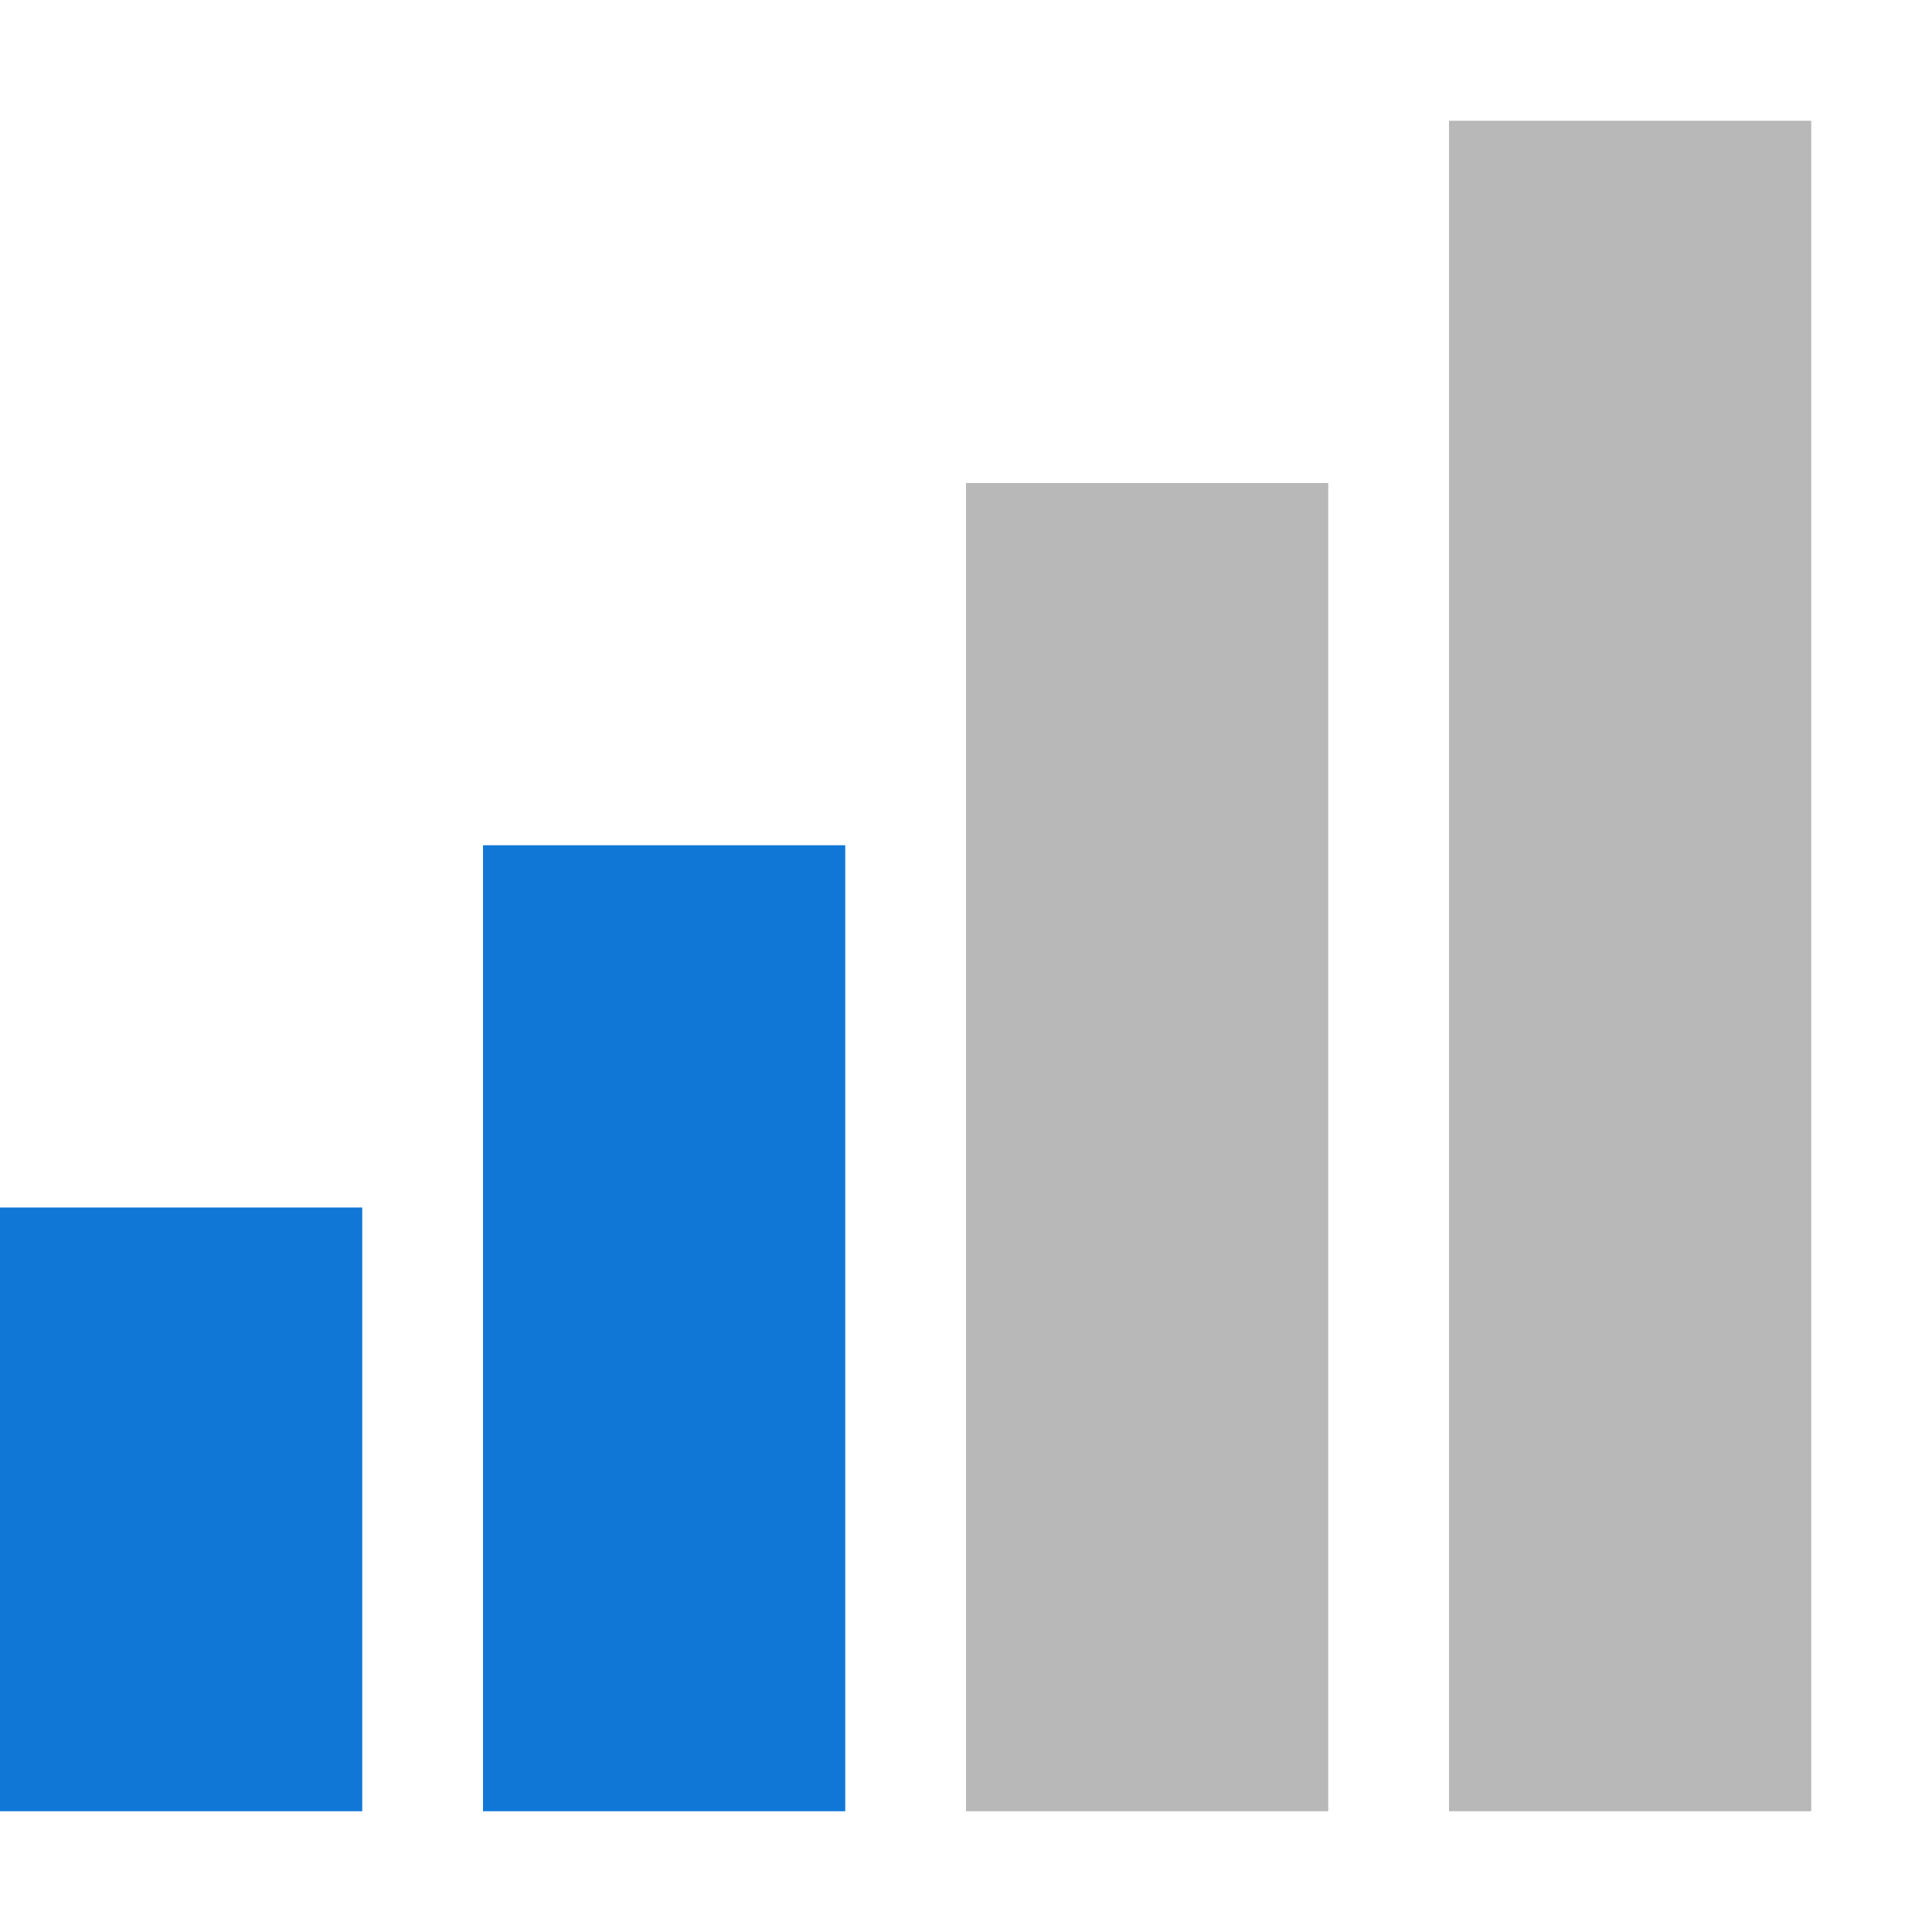 ﻿<?xml version='1.0' encoding='UTF-8'?>
<svg x="0px" y="0px" viewBox="0 0 32 32" version="1.1" xmlns="http://www.w3.org/2000/svg" xmlns:xlink="http://www.w3.org/1999/xlink" xml:space="preserve" id="Layer_1" style="enable-background:new 0 0 32 32">
  <style type="text/css">
	.Black{fill:#727272;}
	.Yellow{fill:#FFB115;}
	.Blue{fill:#1177D7;}
	.Red{fill:#D11C1C;}
	.White{fill:#FFFFFF;}
	.Green{fill:#039C23;}
	.st0{fill:#727272;}
	.st1{opacity:0.5;}
	.st2{opacity:0.75;}
</style>
  <g id="NormalPriority">
    <path d="M6,30H0V20h6V30z M14,14H8v16h6V14z" class="Blue" />
    <g class="st1">
      <path d="M22,30h-6V8h6V30z M30,2h-6v28h6V2z" class="Black" />
    </g>
  </g>
</svg>
